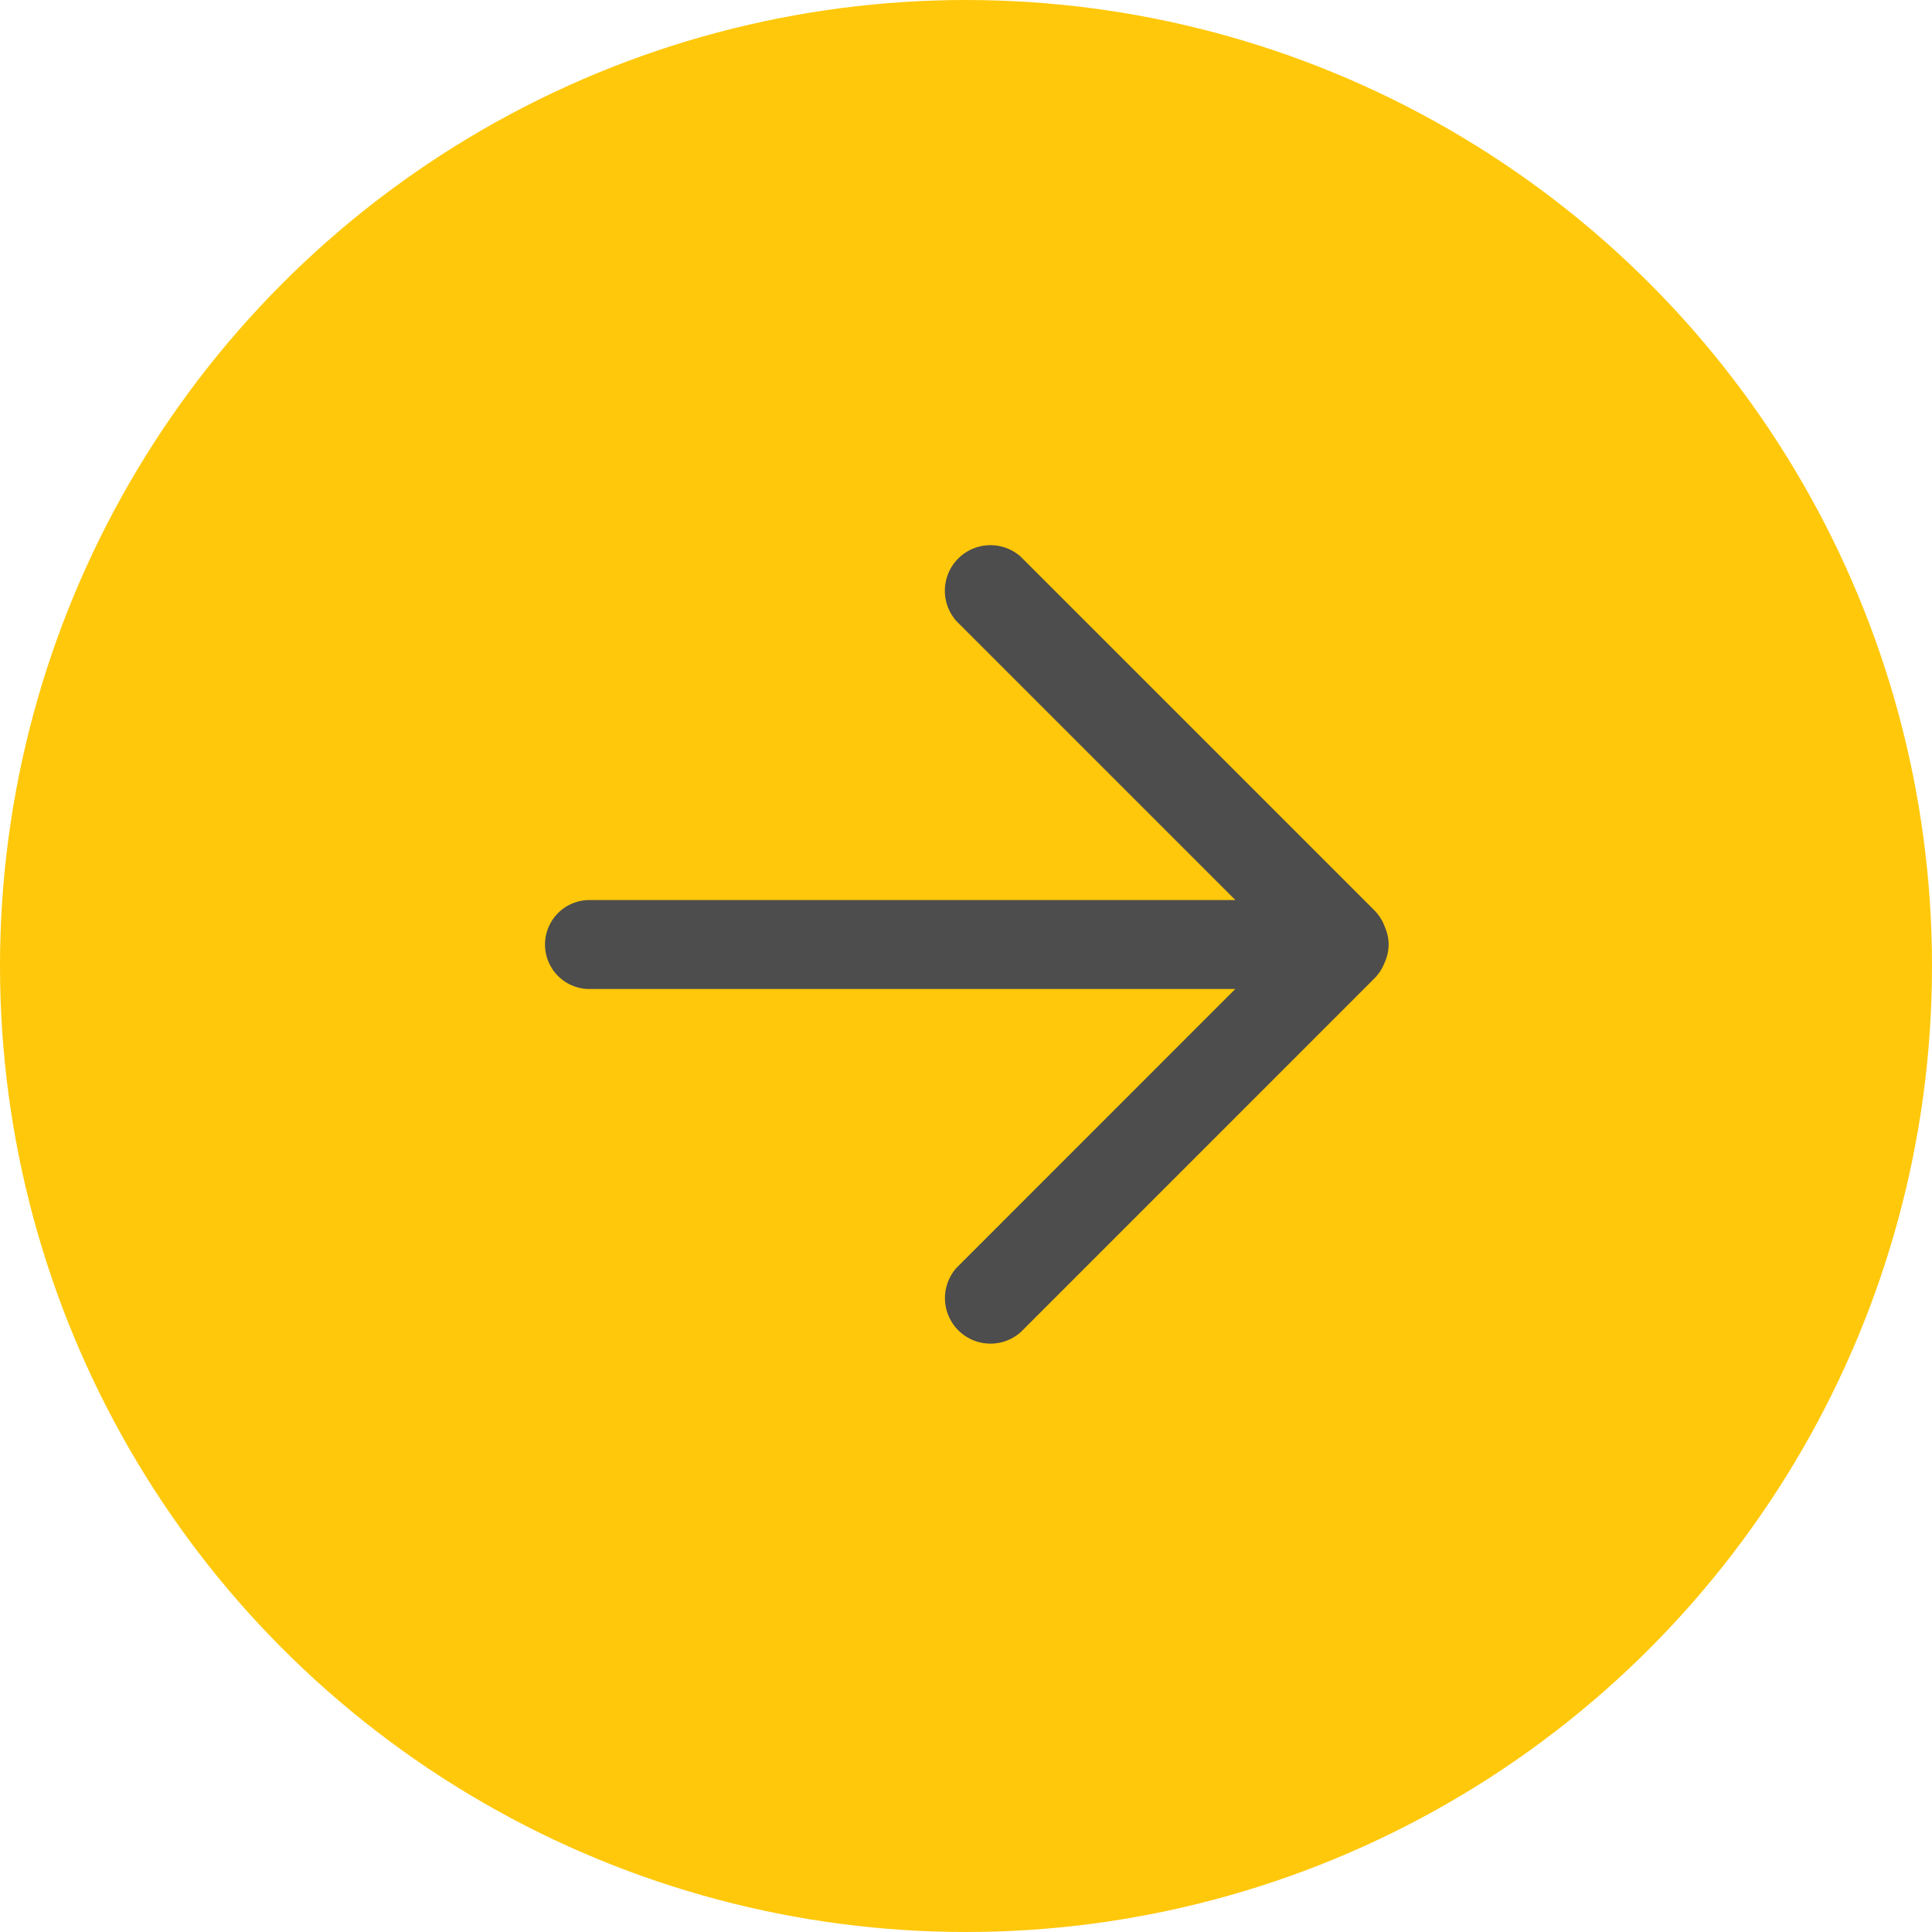 <svg xmlns="http://www.w3.org/2000/svg" width="32" height="32" viewBox="0 0 32 32">
    <g fill="none" fill-rule="evenodd">
        <circle cx="16" cy="16" r="15" fill="#FFC80A" stroke="#FFC80A" stroke-width="2"/>
        <path fill="#4D4D4D" d="M22.934 15.942a.753.753 0 0 1-.168.262l-5.859 5.86A.754.754 0 0 1 15.842 21l4.618-4.619H9.737a.737.737 0 0 1 0-1.473h10.725l-4.62-4.62a.755.755 0 0 1 1.065-1.067l5.86 5.86a.755.755 0 0 1 .168.266c.04.091.065.191.065.298a.736.736 0 0 1-.066.298z"/>
    </g>
</svg>
